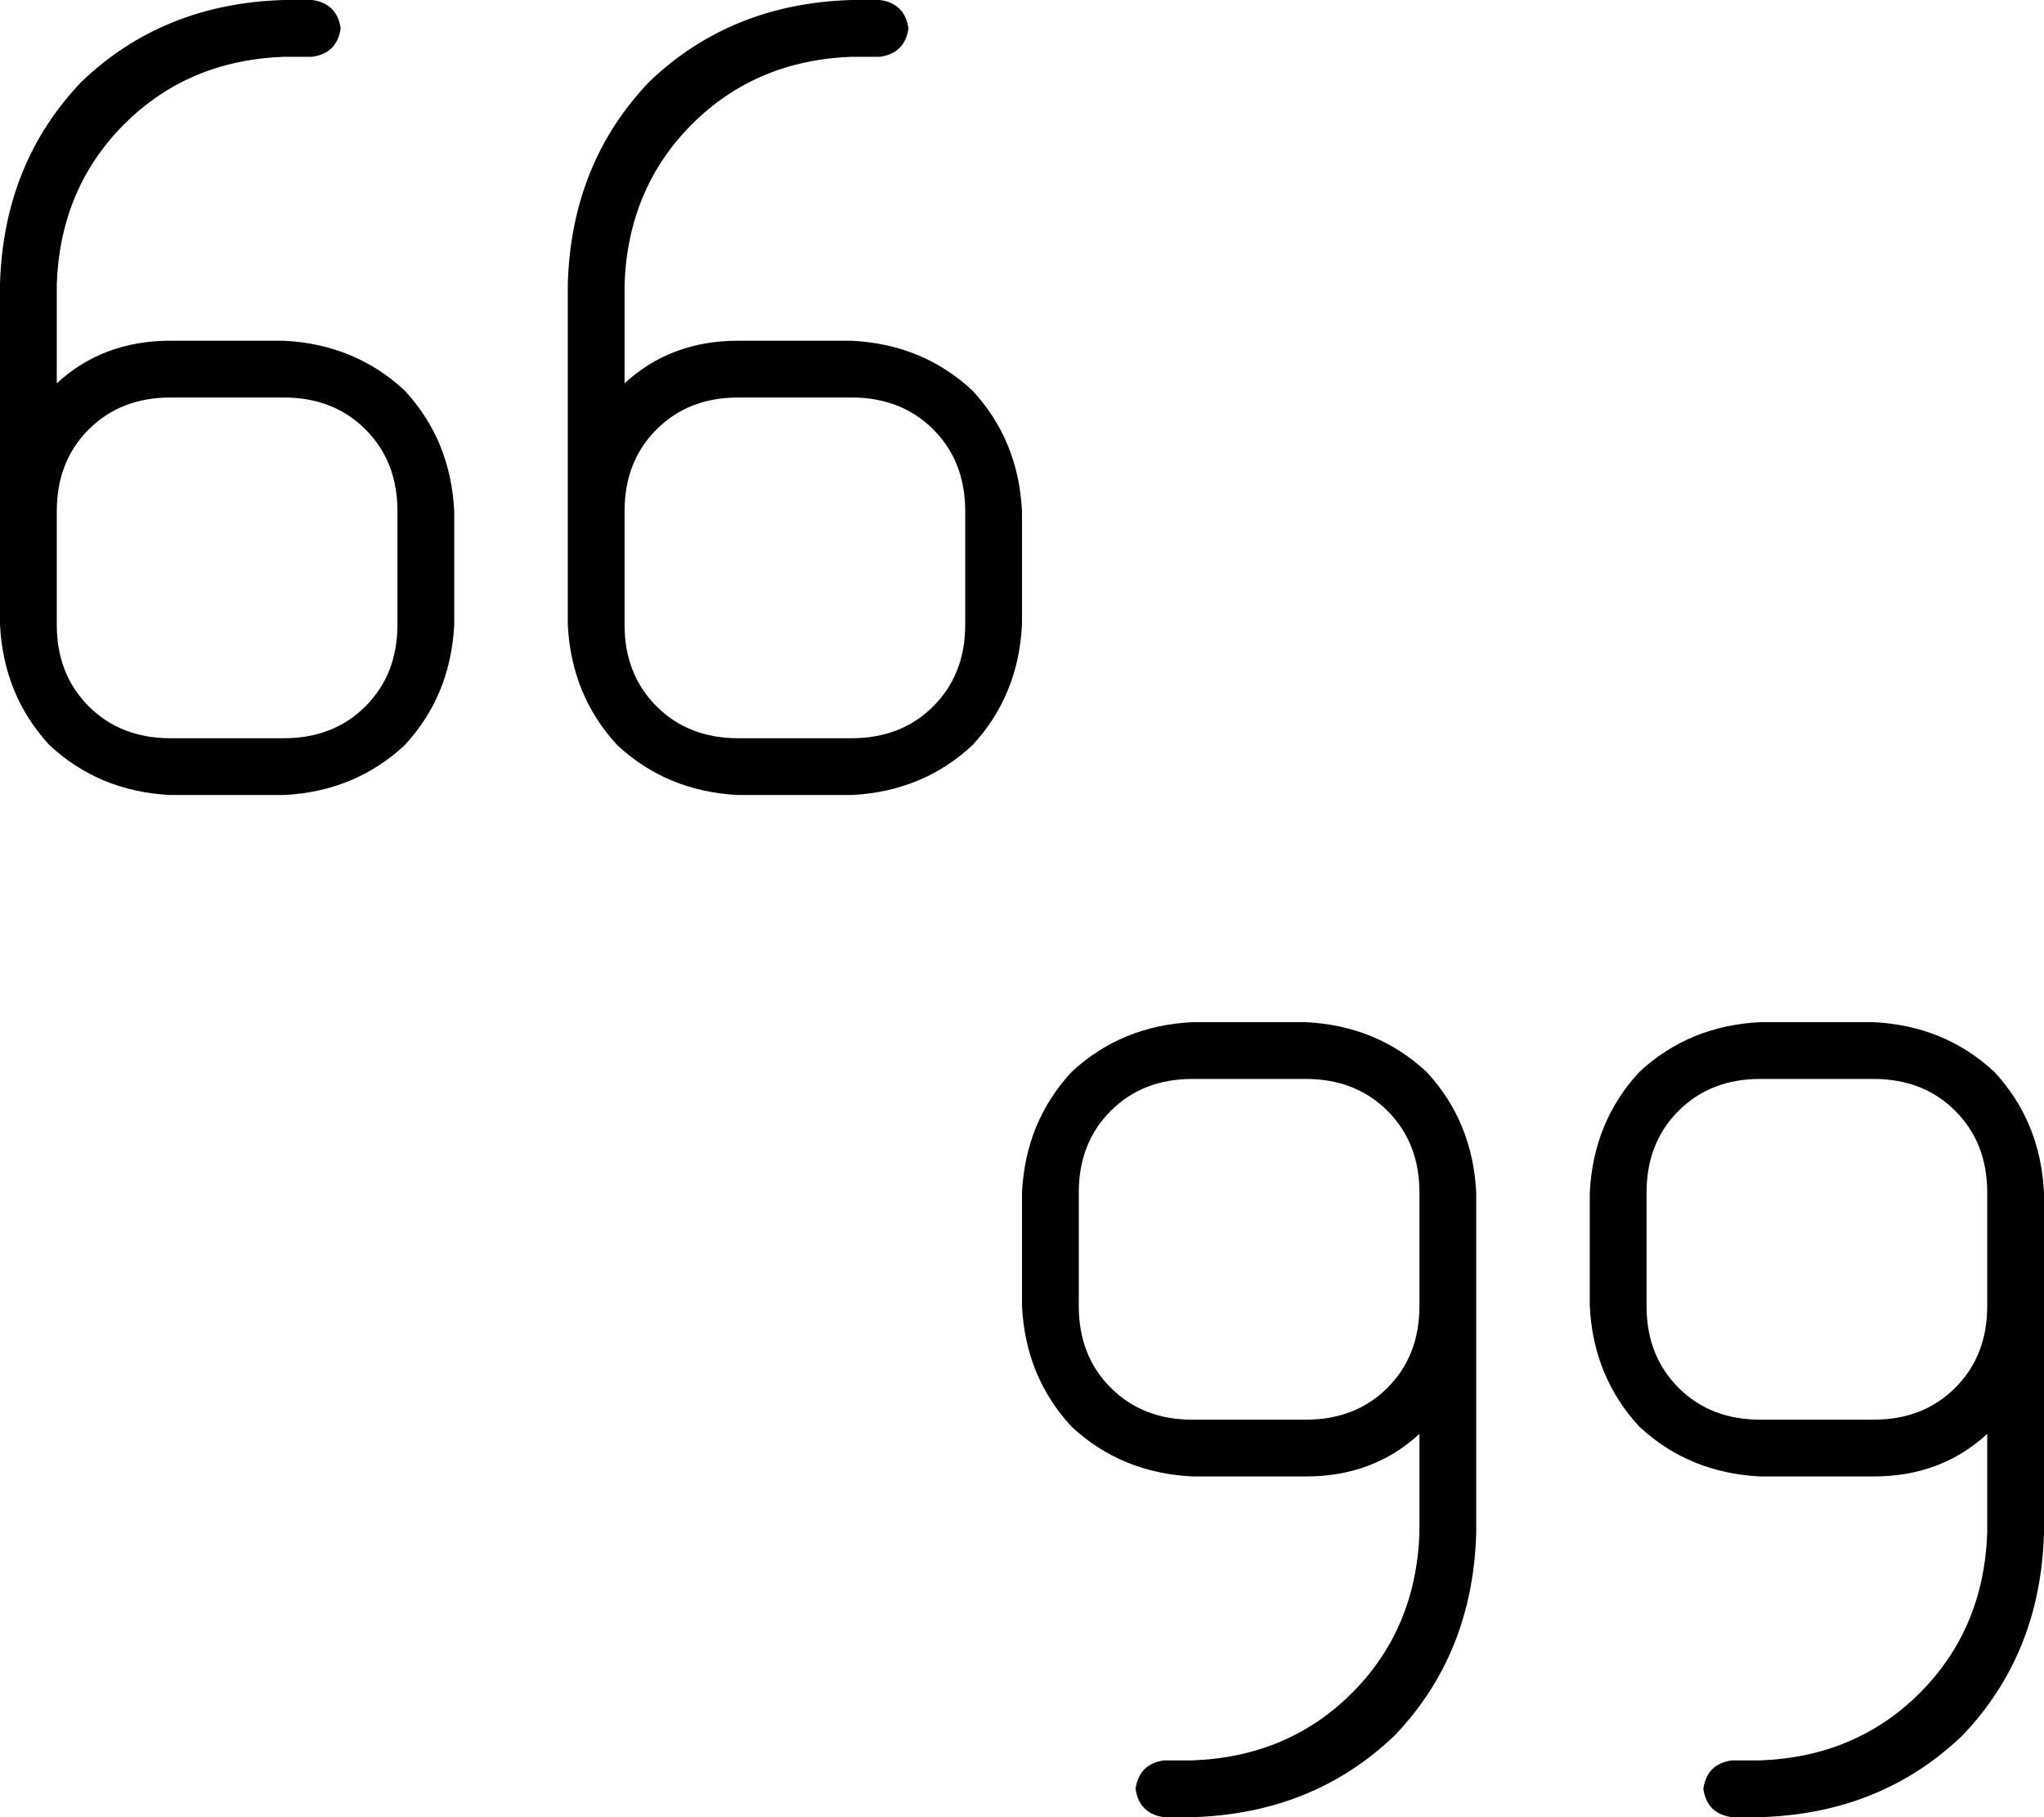 <svg xmlns="http://www.w3.org/2000/svg" viewBox="0 0 576 512">
    <path d="M 0 80 Q 1 46 23 23 L 23 23 Q 46 1 80 0 L 88 0 Q 95 1 96 8 Q 95 15 88 16 L 80 16 Q 53 17 35 35 Q 17 53 16 80 L 16 108 Q 29 96 48 96 L 80 96 Q 100 97 114 110 Q 127 124 128 144 L 128 176 Q 127 196 114 210 Q 100 223 80 224 L 48 224 Q 28 223 14 210 Q 1 196 0 176 L 0 160 L 0 144 L 0 80 L 0 80 Z M 16 144 L 16 160 L 16 176 Q 16 190 25 199 Q 34 208 48 208 L 80 208 Q 94 208 103 199 Q 112 190 112 176 L 112 144 Q 112 130 103 121 Q 94 112 80 112 L 48 112 Q 34 112 25 121 Q 16 130 16 144 L 16 144 Z M 160 80 Q 161 46 183 23 L 183 23 Q 206 1 240 0 L 248 0 Q 255 1 256 8 Q 255 15 248 16 L 240 16 Q 213 17 195 35 Q 177 53 176 80 L 176 108 Q 189 96 208 96 L 240 96 Q 260 97 274 110 Q 287 124 288 144 L 288 176 Q 287 196 274 210 Q 260 223 240 224 L 208 224 Q 188 223 174 210 Q 161 196 160 176 L 160 160 L 160 144 L 160 80 L 160 80 Z M 176 160 L 176 176 Q 176 190 185 199 Q 194 208 208 208 L 240 208 Q 254 208 263 199 Q 272 190 272 176 L 272 144 Q 272 130 263 121 Q 254 112 240 112 L 208 112 Q 194 112 185 121 Q 176 130 176 144 L 176 160 L 176 160 Z M 576 432 Q 575 466 553 489 L 553 489 Q 530 511 496 512 L 488 512 Q 481 511 480 504 Q 481 497 488 496 L 496 496 Q 523 495 541 477 Q 559 459 560 432 L 560 404 Q 547 416 528 416 L 496 416 Q 476 415 462 402 Q 449 388 448 368 L 448 336 Q 449 316 462 302 Q 476 289 496 288 L 528 288 Q 548 289 562 302 Q 575 316 576 336 L 576 352 L 576 368 L 576 432 L 576 432 Z M 560 368 L 560 352 L 560 336 Q 560 322 551 313 Q 542 304 528 304 L 496 304 Q 482 304 473 313 Q 464 322 464 336 L 464 368 Q 464 382 473 391 Q 482 400 496 400 L 528 400 Q 542 400 551 391 Q 560 382 560 368 L 560 368 Z M 416 432 Q 415 466 393 489 L 393 489 Q 370 511 336 512 L 328 512 Q 321 511 320 504 Q 321 497 328 496 L 336 496 Q 363 495 381 477 Q 399 459 400 432 L 400 404 Q 387 416 368 416 L 336 416 Q 316 415 302 402 Q 289 388 288 368 L 288 336 Q 289 316 302 302 Q 316 289 336 288 L 368 288 Q 388 289 402 302 Q 415 316 416 336 L 416 352 L 416 368 L 416 432 L 416 432 Z M 400 352 L 400 336 Q 400 322 391 313 Q 382 304 368 304 L 336 304 Q 322 304 313 313 Q 304 322 304 336 L 304 368 Q 304 382 313 391 Q 322 400 336 400 L 368 400 Q 382 400 391 391 Q 400 382 400 368 L 400 352 L 400 352 Z"/>
</svg>
